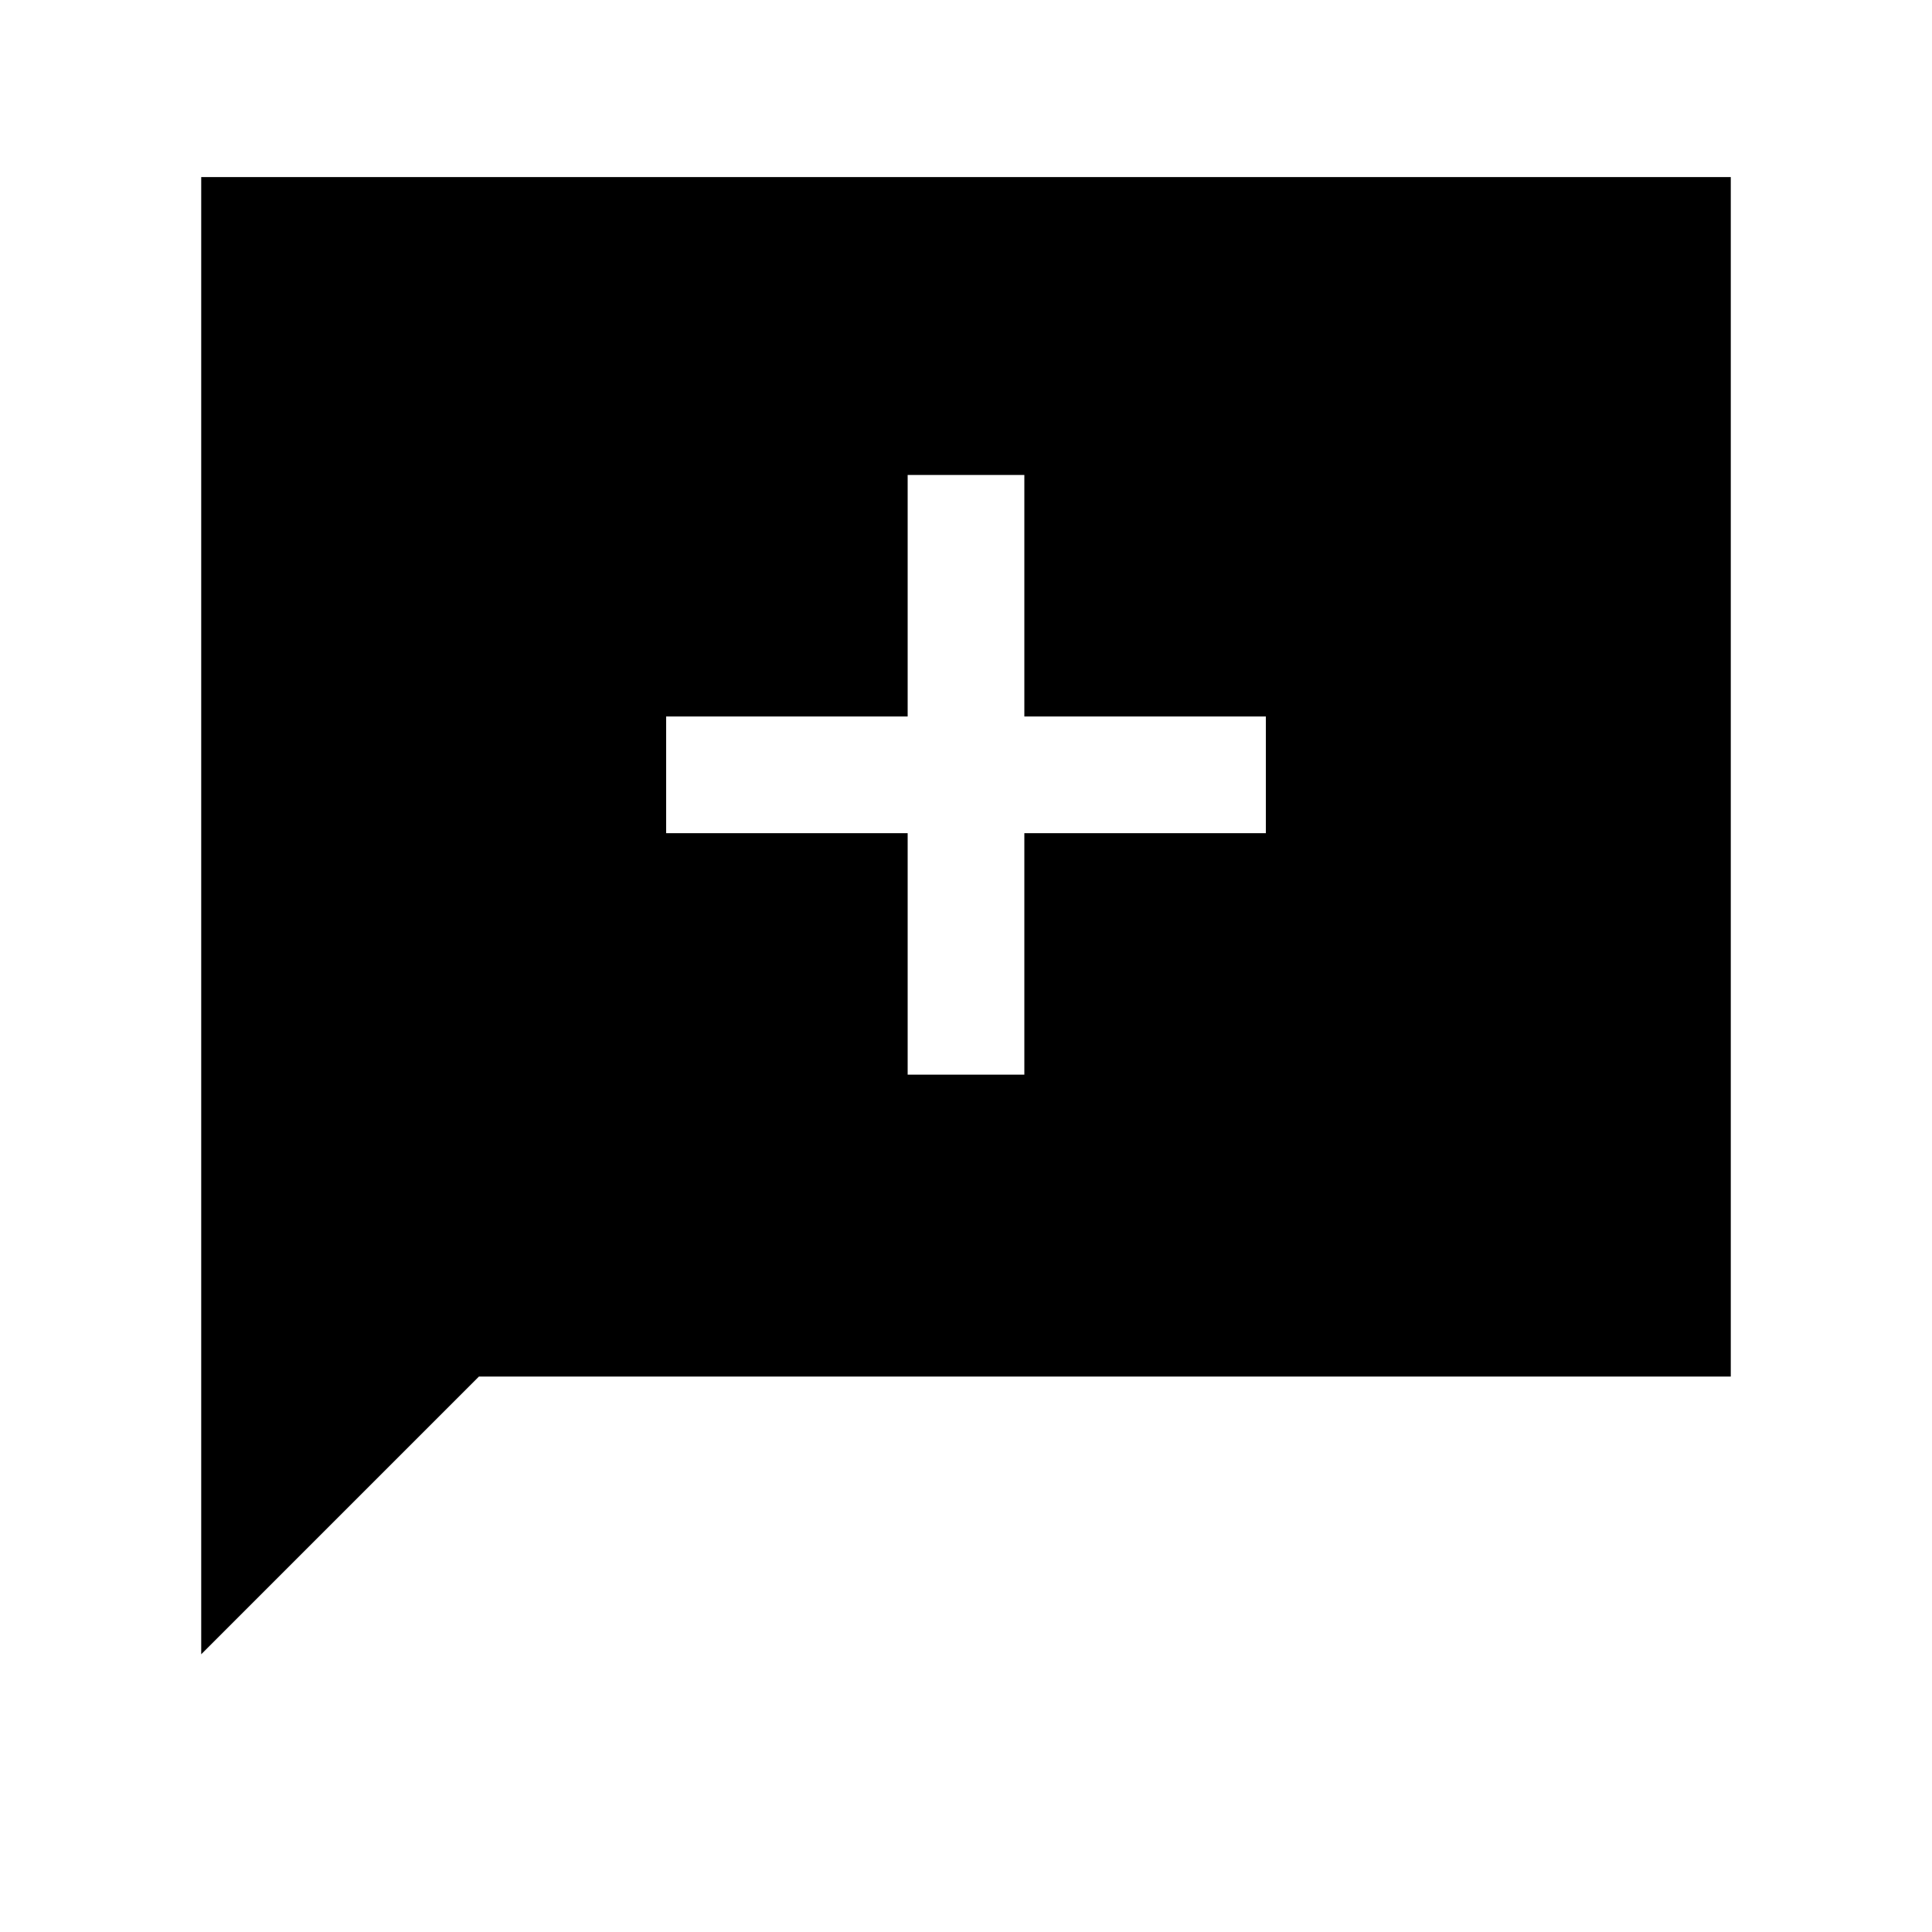 <svg xmlns="http://www.w3.org/2000/svg" height="20" width="20"><path d="M9.396 11.125H10.604V8.625H13.104V7.417H10.604V4.917H9.396V7.417H6.896V8.625H9.396ZM2.083 17.125V1.833H17.917V14.25H4.958Z"/></svg>